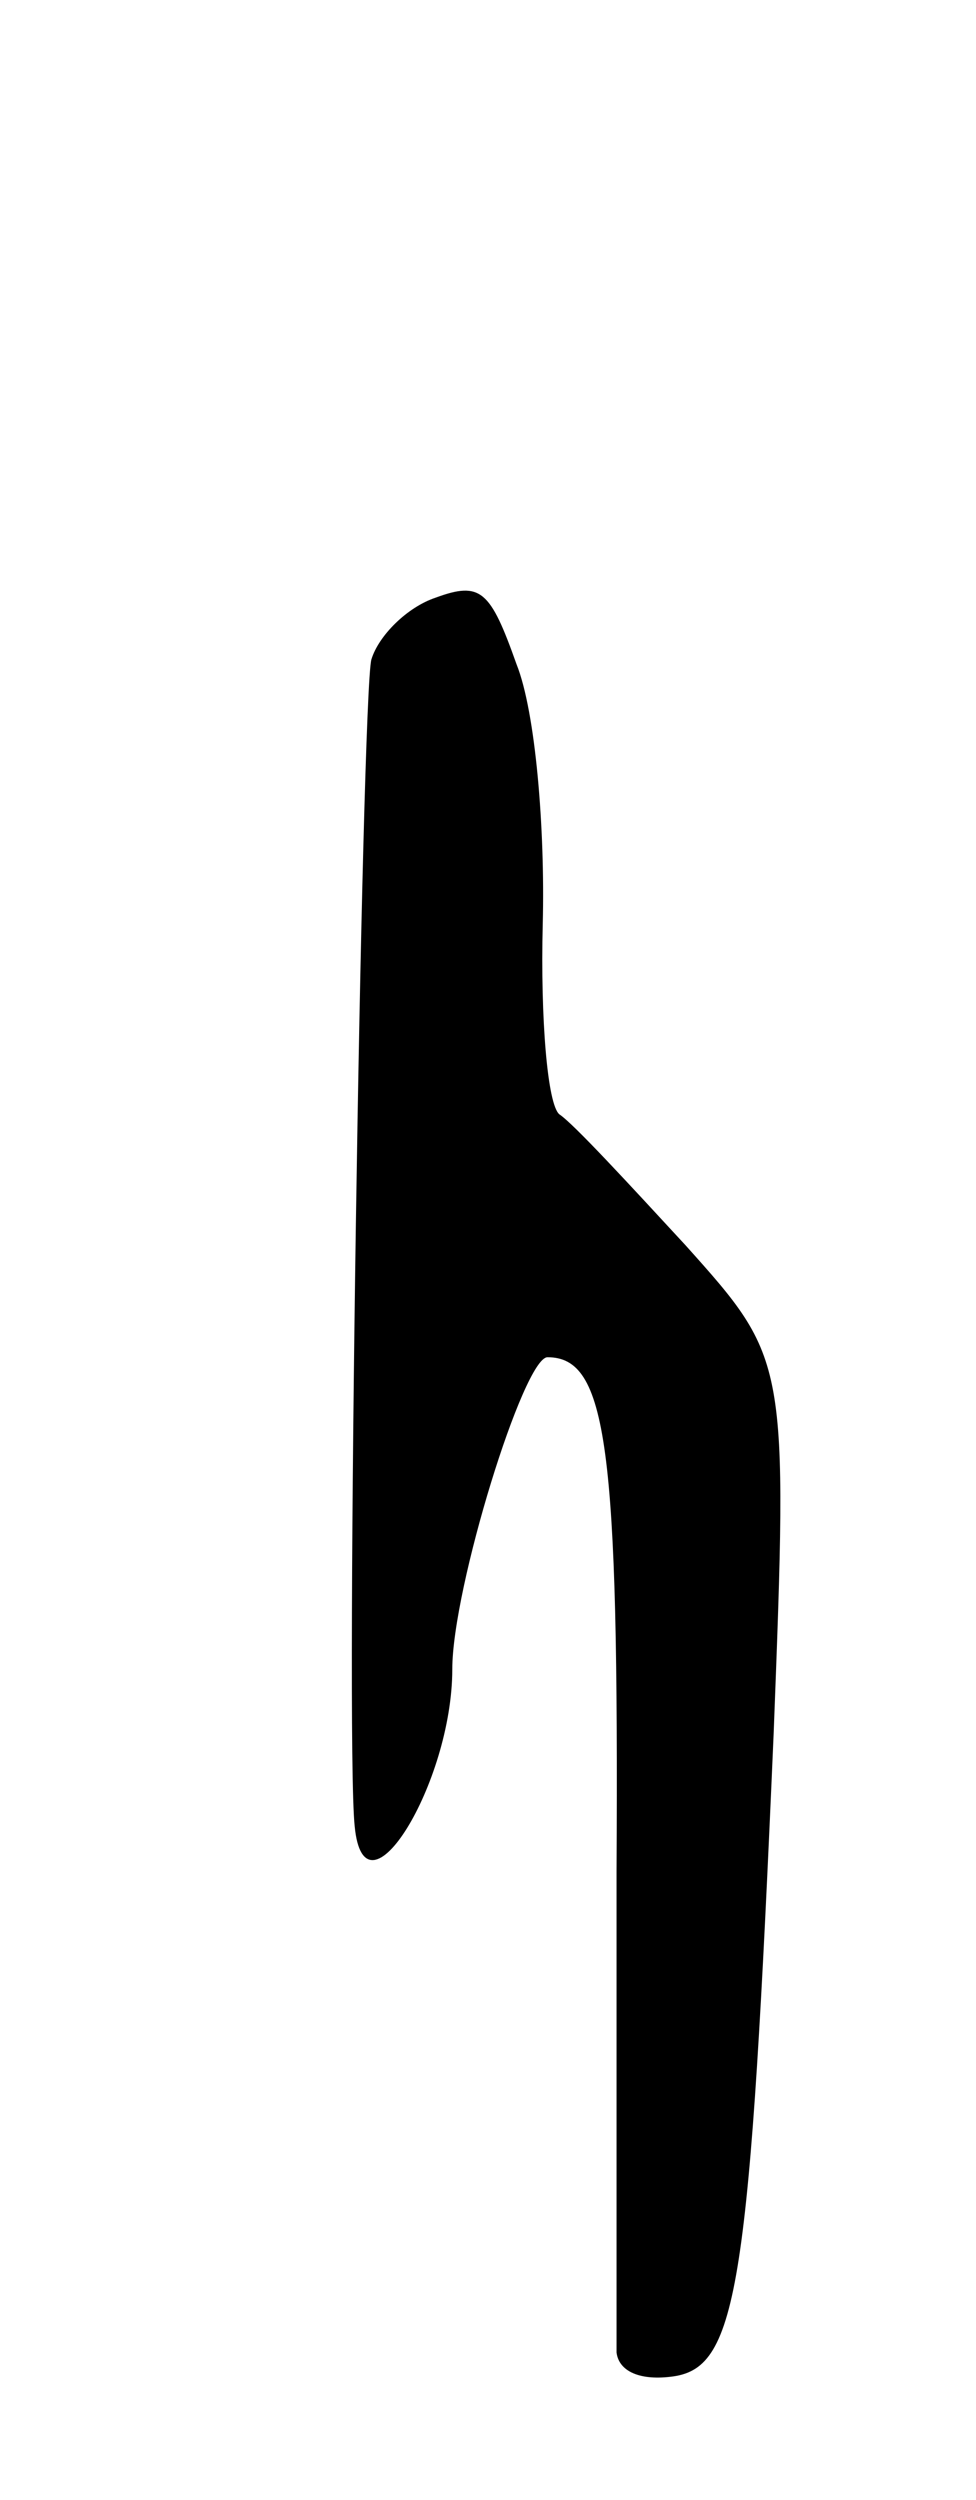 <svg version="1.0" xmlns="http://www.w3.org/2000/svg"
 width="41pt" height="105pt" viewBox="0 0 41 105"
 preserveAspectRatio="xMidYMid meet">
<g transform="translate(0,105) scale(0.1,-0.1)"
fill="#000000" stroke="none">
<path d="M183 799 c-12 -4 -24 -16 -27 -26 -4 -15 -11 -453 -7 -490 4 -42 41
18 41 66 0 34 30 131 40 131 25 0 30 -37 29 -216 0 -104 0 -195 0 -202 1 -8
10 -12 24 -10 27 4 32 38 42 270 6 157 6 157 -37 205 -24 26 -47 51 -53 55 -5
4 -8 40 -7 80 1 40 -3 89 -11 109 -11 31 -15 35 -34 28z"/>
</g>
</svg>
